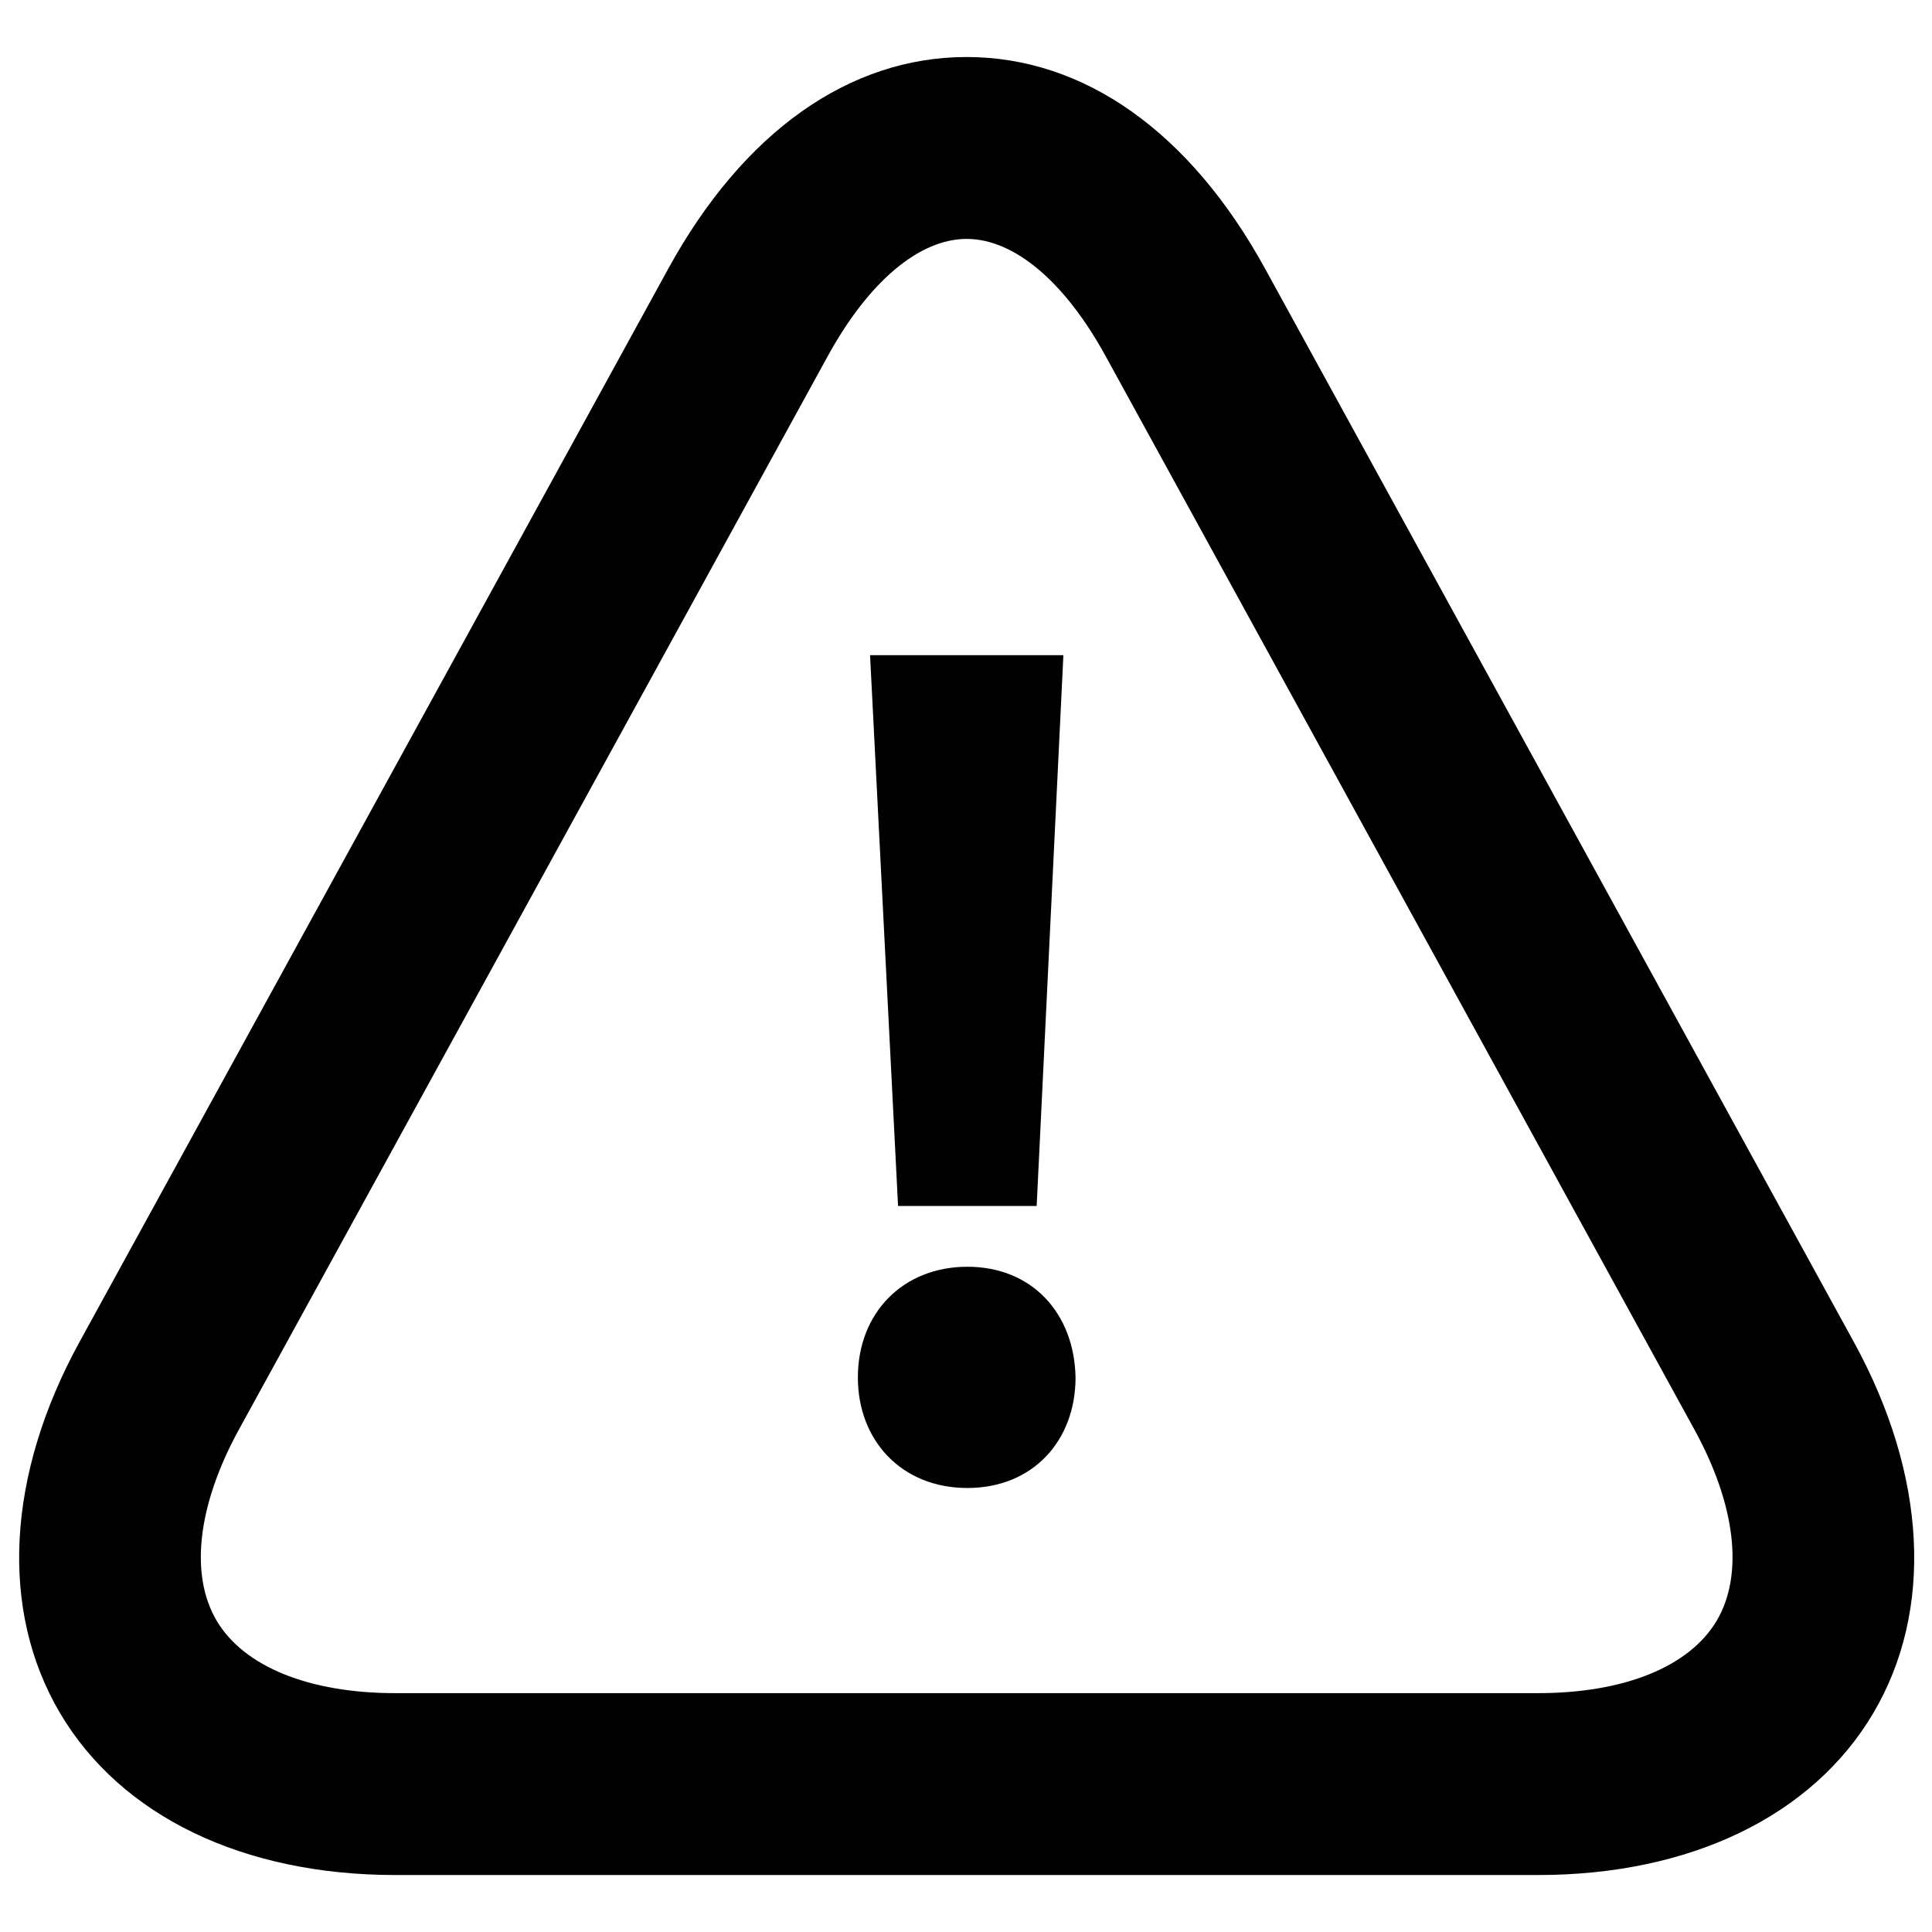 <?xml version="1.0" encoding="utf-8"?>
<!-- Generator: Adobe Illustrator 16.0.0, SVG Export Plug-In . SVG Version: 6.00 Build 0)  -->
<!DOCTYPE svg PUBLIC "-//W3C//DTD SVG 1.1//EN" "http://www.w3.org/Graphics/SVG/1.1/DTD/svg11.dtd">
<svg version="1.1" id="Layer_1" xmlns="http://www.w3.org/2000/svg" xmlns:xlink="http://www.w3.org/1999/xlink" x="0px" y="0px"
	 width="2000px" height="2000px" viewBox="0 0 2000 2000" enable-background="new 0 0 2000 2000" xml:space="preserve">
<g>
	<path fill="#010101" d="M1592.171,1941.018H409.238c-157.582,0-283.997-61.04-346.953-167.401
		c-62.986-106.451-55.614-246.578,20.139-384.64L691.761,278.202C769.254,136.896,878.95,59.018,1000.646,59.018
		c121.812,0,231.479,77.877,309.002,219.184l609.336,1110.833c75.754,138.003,83.097,278.101,20.14,384.552
		C1876.168,1879.978,1749.753,1941.018,1592.171,1941.018z M1000.675,247.327c-49.098,0-101.498,44.232-143.783,121.343
		L247.527,1479.505c-43.022,78.319-51.397,150.505-23.266,198.217c28.221,47.622,95.718,75.017,184.976,75.017h1182.933
		c89.26,0,156.758-27.395,184.977-75.017c28.133-47.712,19.757-119.868-23.266-198.13L1144.546,368.67
		C1102.26,291.529,1049.861,247.327,1000.675,247.327z"/>
</g>
<g>
	<g>
		<path fill="#010101" d="M888.061,1425.896c0-66.702,46.62-114.56,113.351-114.56s110.668,47.859,111.994,114.56
			c0,65.374-44.054,114.472-111.994,114.472C933.354,1540.367,888.061,1491.27,888.061,1425.896z M929.667,1248.408l-28.985-570.176
			h200.133l-27.66,570.176H929.667z"/>
	</g>
</g>
</svg>
